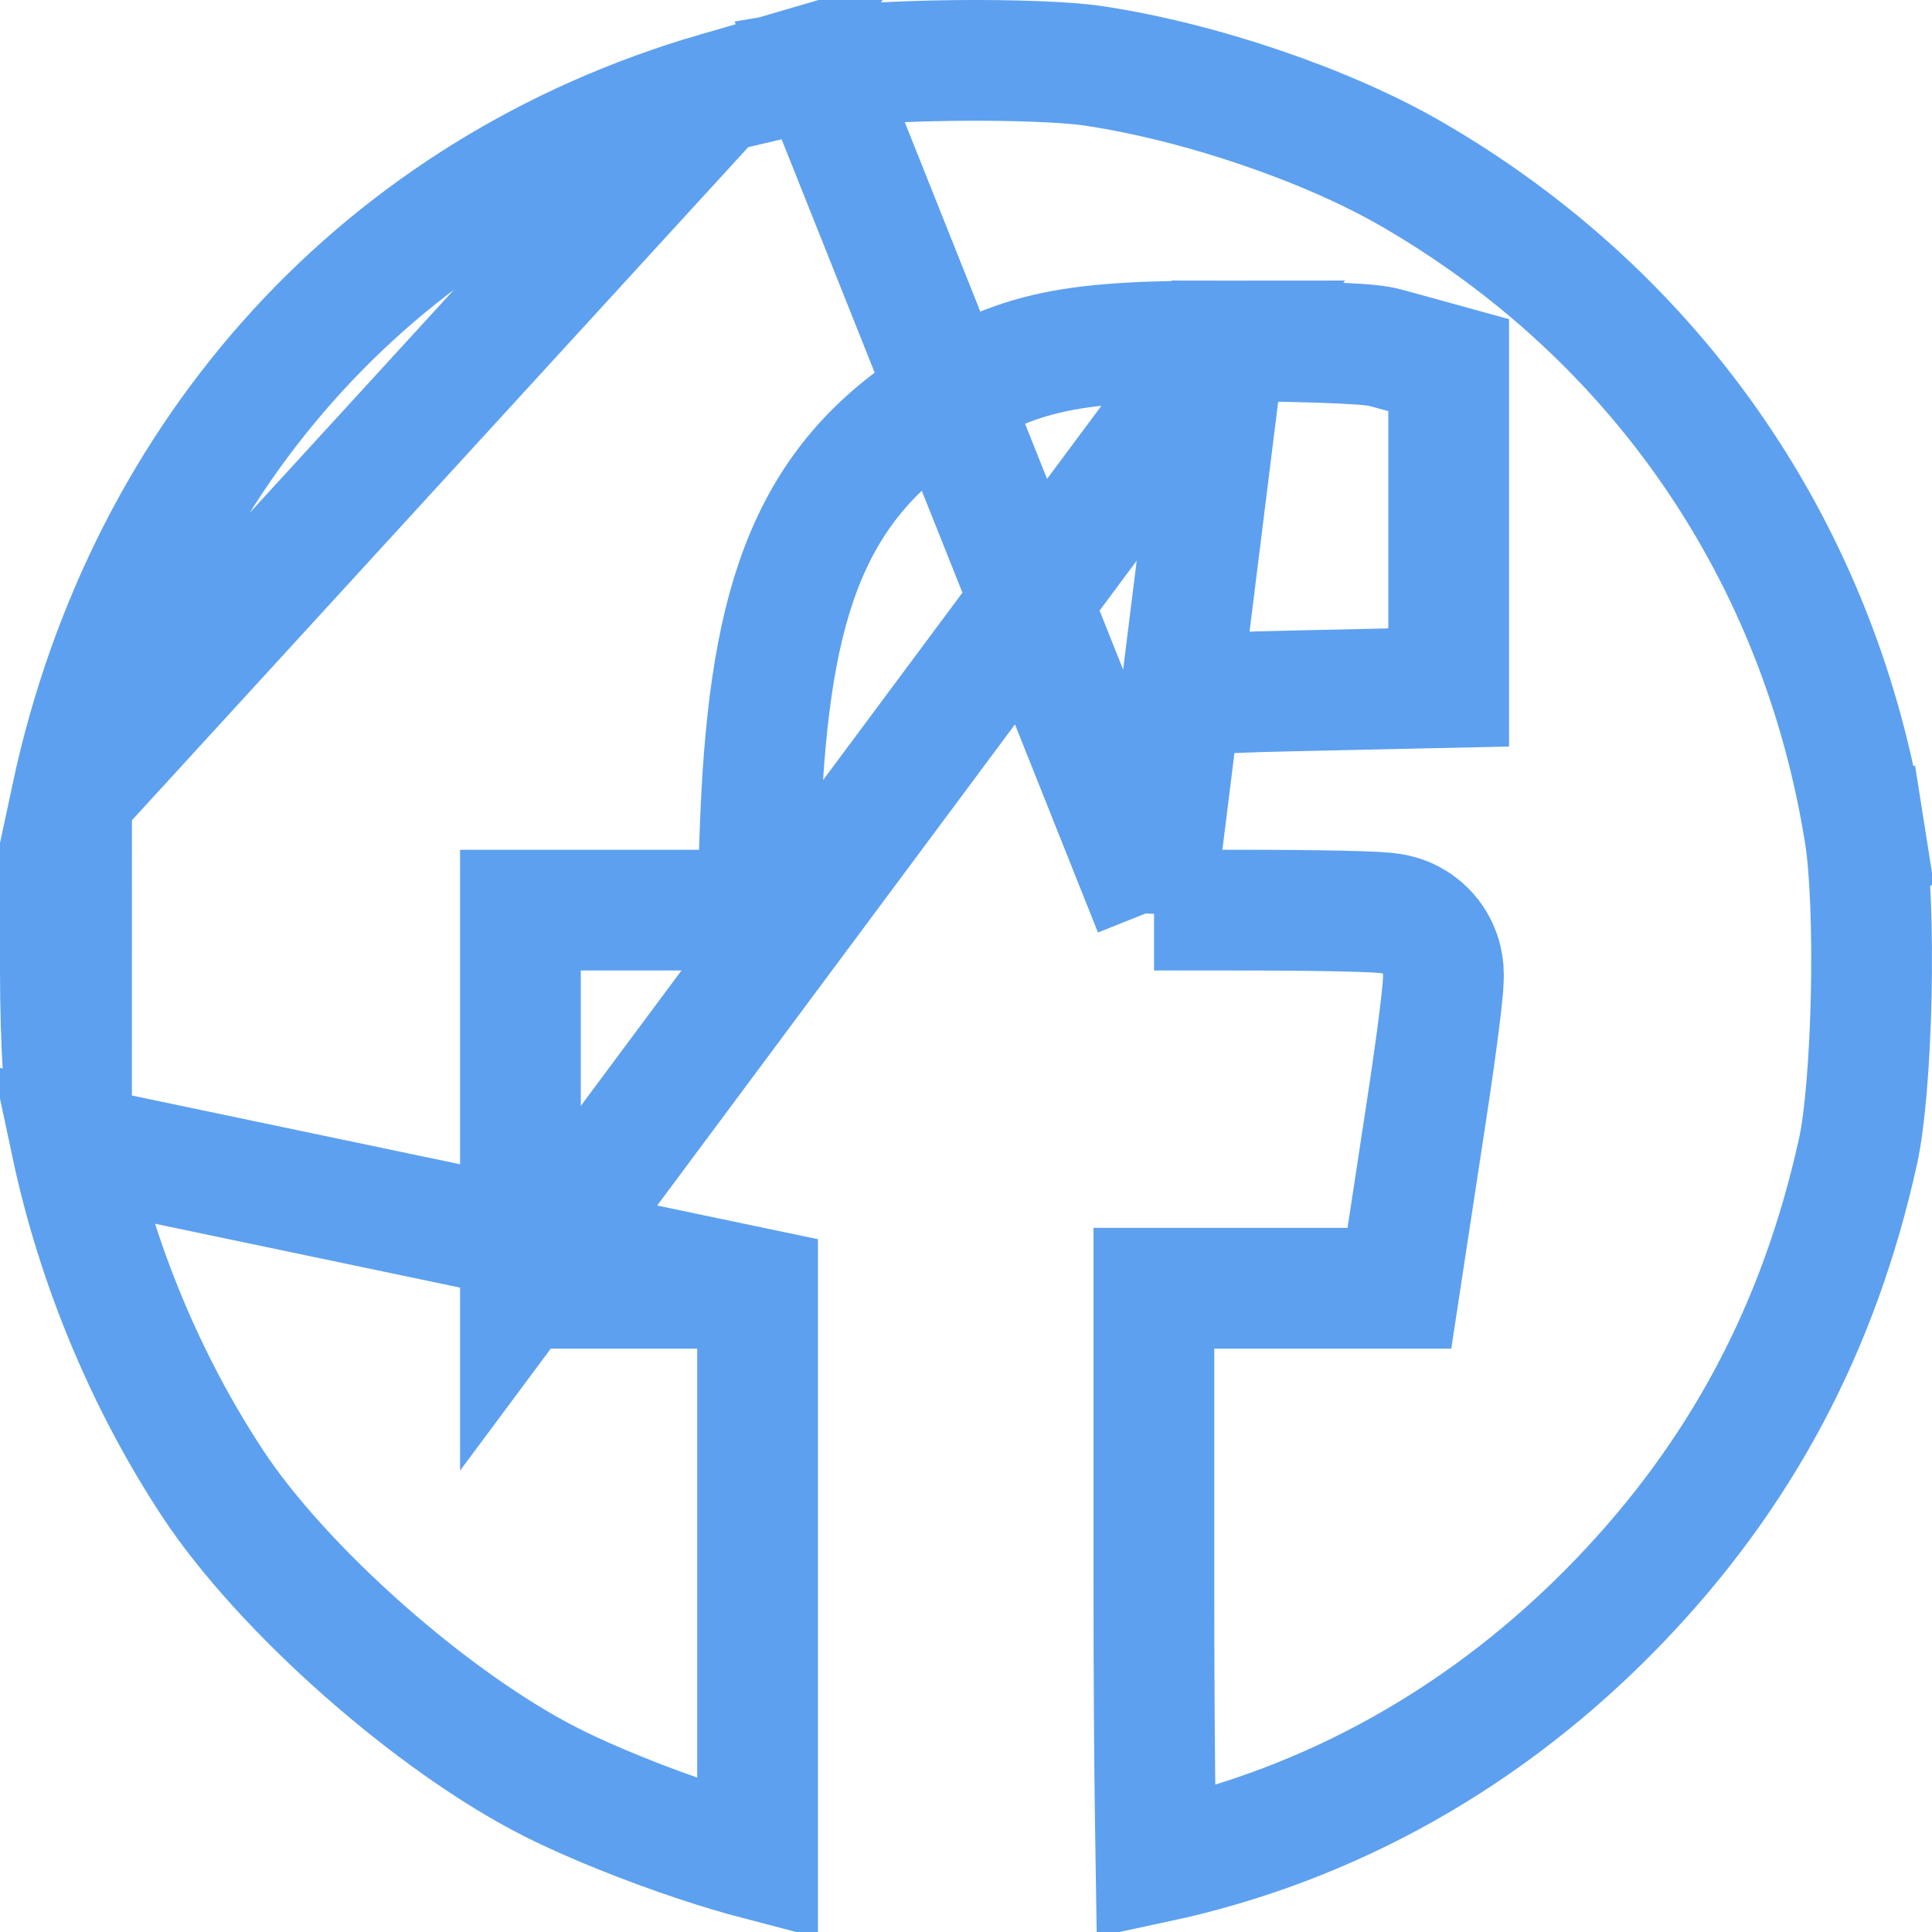 <svg width="24" height="24" viewBox="0 0 24 24" fill="none" xmlns="http://www.w3.org/2000/svg">
<path d="M6.465 16.003V15.252V13.654V12.056V11.306H7.215H8.675H9.41L9.439 10.413C9.485 9.006 9.622 7.916 9.954 7.05C10.301 6.144 10.846 5.519 11.615 5.02C12.095 4.708 12.523 4.493 13.105 4.372C13.651 4.258 14.305 4.235 15.216 4.235L6.465 16.003ZM6.465 16.003H7.215H8.688H9.411M6.465 16.003H9.411M9.411 16.003V19.608V23.1C9.193 23.043 8.941 22.967 8.674 22.879C8.036 22.667 7.349 22.393 6.85 22.141C5.373 21.395 3.506 19.742 2.638 18.422C1.812 17.165 1.205 15.708 0.888 14.218L9.411 16.003ZM14.336 11.306H15.362C15.855 11.306 16.309 11.31 16.645 11.317C16.812 11.321 16.954 11.325 17.059 11.33C17.11 11.333 17.161 11.336 17.204 11.34C17.224 11.342 17.257 11.345 17.293 11.351C17.309 11.354 17.344 11.361 17.386 11.373C17.407 11.379 17.444 11.391 17.488 11.411C17.521 11.426 17.615 11.471 17.708 11.564L17.709 11.565C17.808 11.664 17.854 11.766 17.873 11.812C17.895 11.866 17.907 11.911 17.912 11.938C17.924 11.991 17.927 12.035 17.929 12.055C17.932 12.098 17.931 12.137 17.93 12.157C17.929 12.203 17.925 12.253 17.921 12.3C17.912 12.396 17.898 12.525 17.879 12.673C17.842 12.971 17.785 13.372 17.719 13.806C17.719 13.806 17.719 13.806 17.719 13.806L17.481 15.366L17.384 16.003H16.739H15.162H14.334V19.603C14.334 20.797 14.341 21.885 14.353 22.676C14.356 22.844 14.359 22.998 14.361 23.136C16.536 22.67 18.5 21.566 20.109 19.895C21.629 18.315 22.6 16.49 23.083 14.293L23.083 14.293C23.166 13.915 23.227 13.176 23.245 12.371C23.262 11.57 23.234 10.801 23.166 10.37M14.336 11.306L10.167 0.853C10.495 0.798 11.161 0.759 11.874 0.751C12.588 0.744 13.253 0.769 13.577 0.817L13.577 0.817C14.907 1.015 16.483 1.554 17.528 2.158C20.589 3.926 22.613 6.875 23.166 10.37M14.336 11.306L14.336 11.199V11.199C14.339 10.326 14.405 9.732 14.521 9.328C14.632 8.94 14.772 8.784 14.897 8.701L14.897 8.701C14.973 8.65 14.99 8.642 14.996 8.639C14.996 8.639 14.997 8.639 15.002 8.637C15.008 8.636 15.021 8.632 15.048 8.628C15.187 8.606 15.432 8.597 16.043 8.583C16.043 8.583 16.043 8.583 16.043 8.583L17.263 8.556L17.996 8.54V7.807V6.457V5.107V4.536L17.445 4.384L17.226 4.324L17.226 4.324C17.109 4.291 16.953 4.281 16.87 4.275L16.867 4.275C16.749 4.267 16.599 4.26 16.43 4.254C16.092 4.243 15.661 4.235 15.216 4.235L14.336 11.306ZM23.166 10.37L23.907 10.253L23.166 10.37ZM0.889 9.898C1.816 5.578 4.783 2.351 8.898 1.151L0.889 9.898ZM0.889 9.898C0.804 10.296 0.75 11.141 0.75 12.054C0.75 12.967 0.803 13.815 0.888 14.218L0.889 9.898ZM8.898 1.151C9.269 1.043 9.849 0.907 10.167 0.853L8.898 1.151Z" stroke="#5DA0EF" stroke-width="1.5"/>
</svg>
